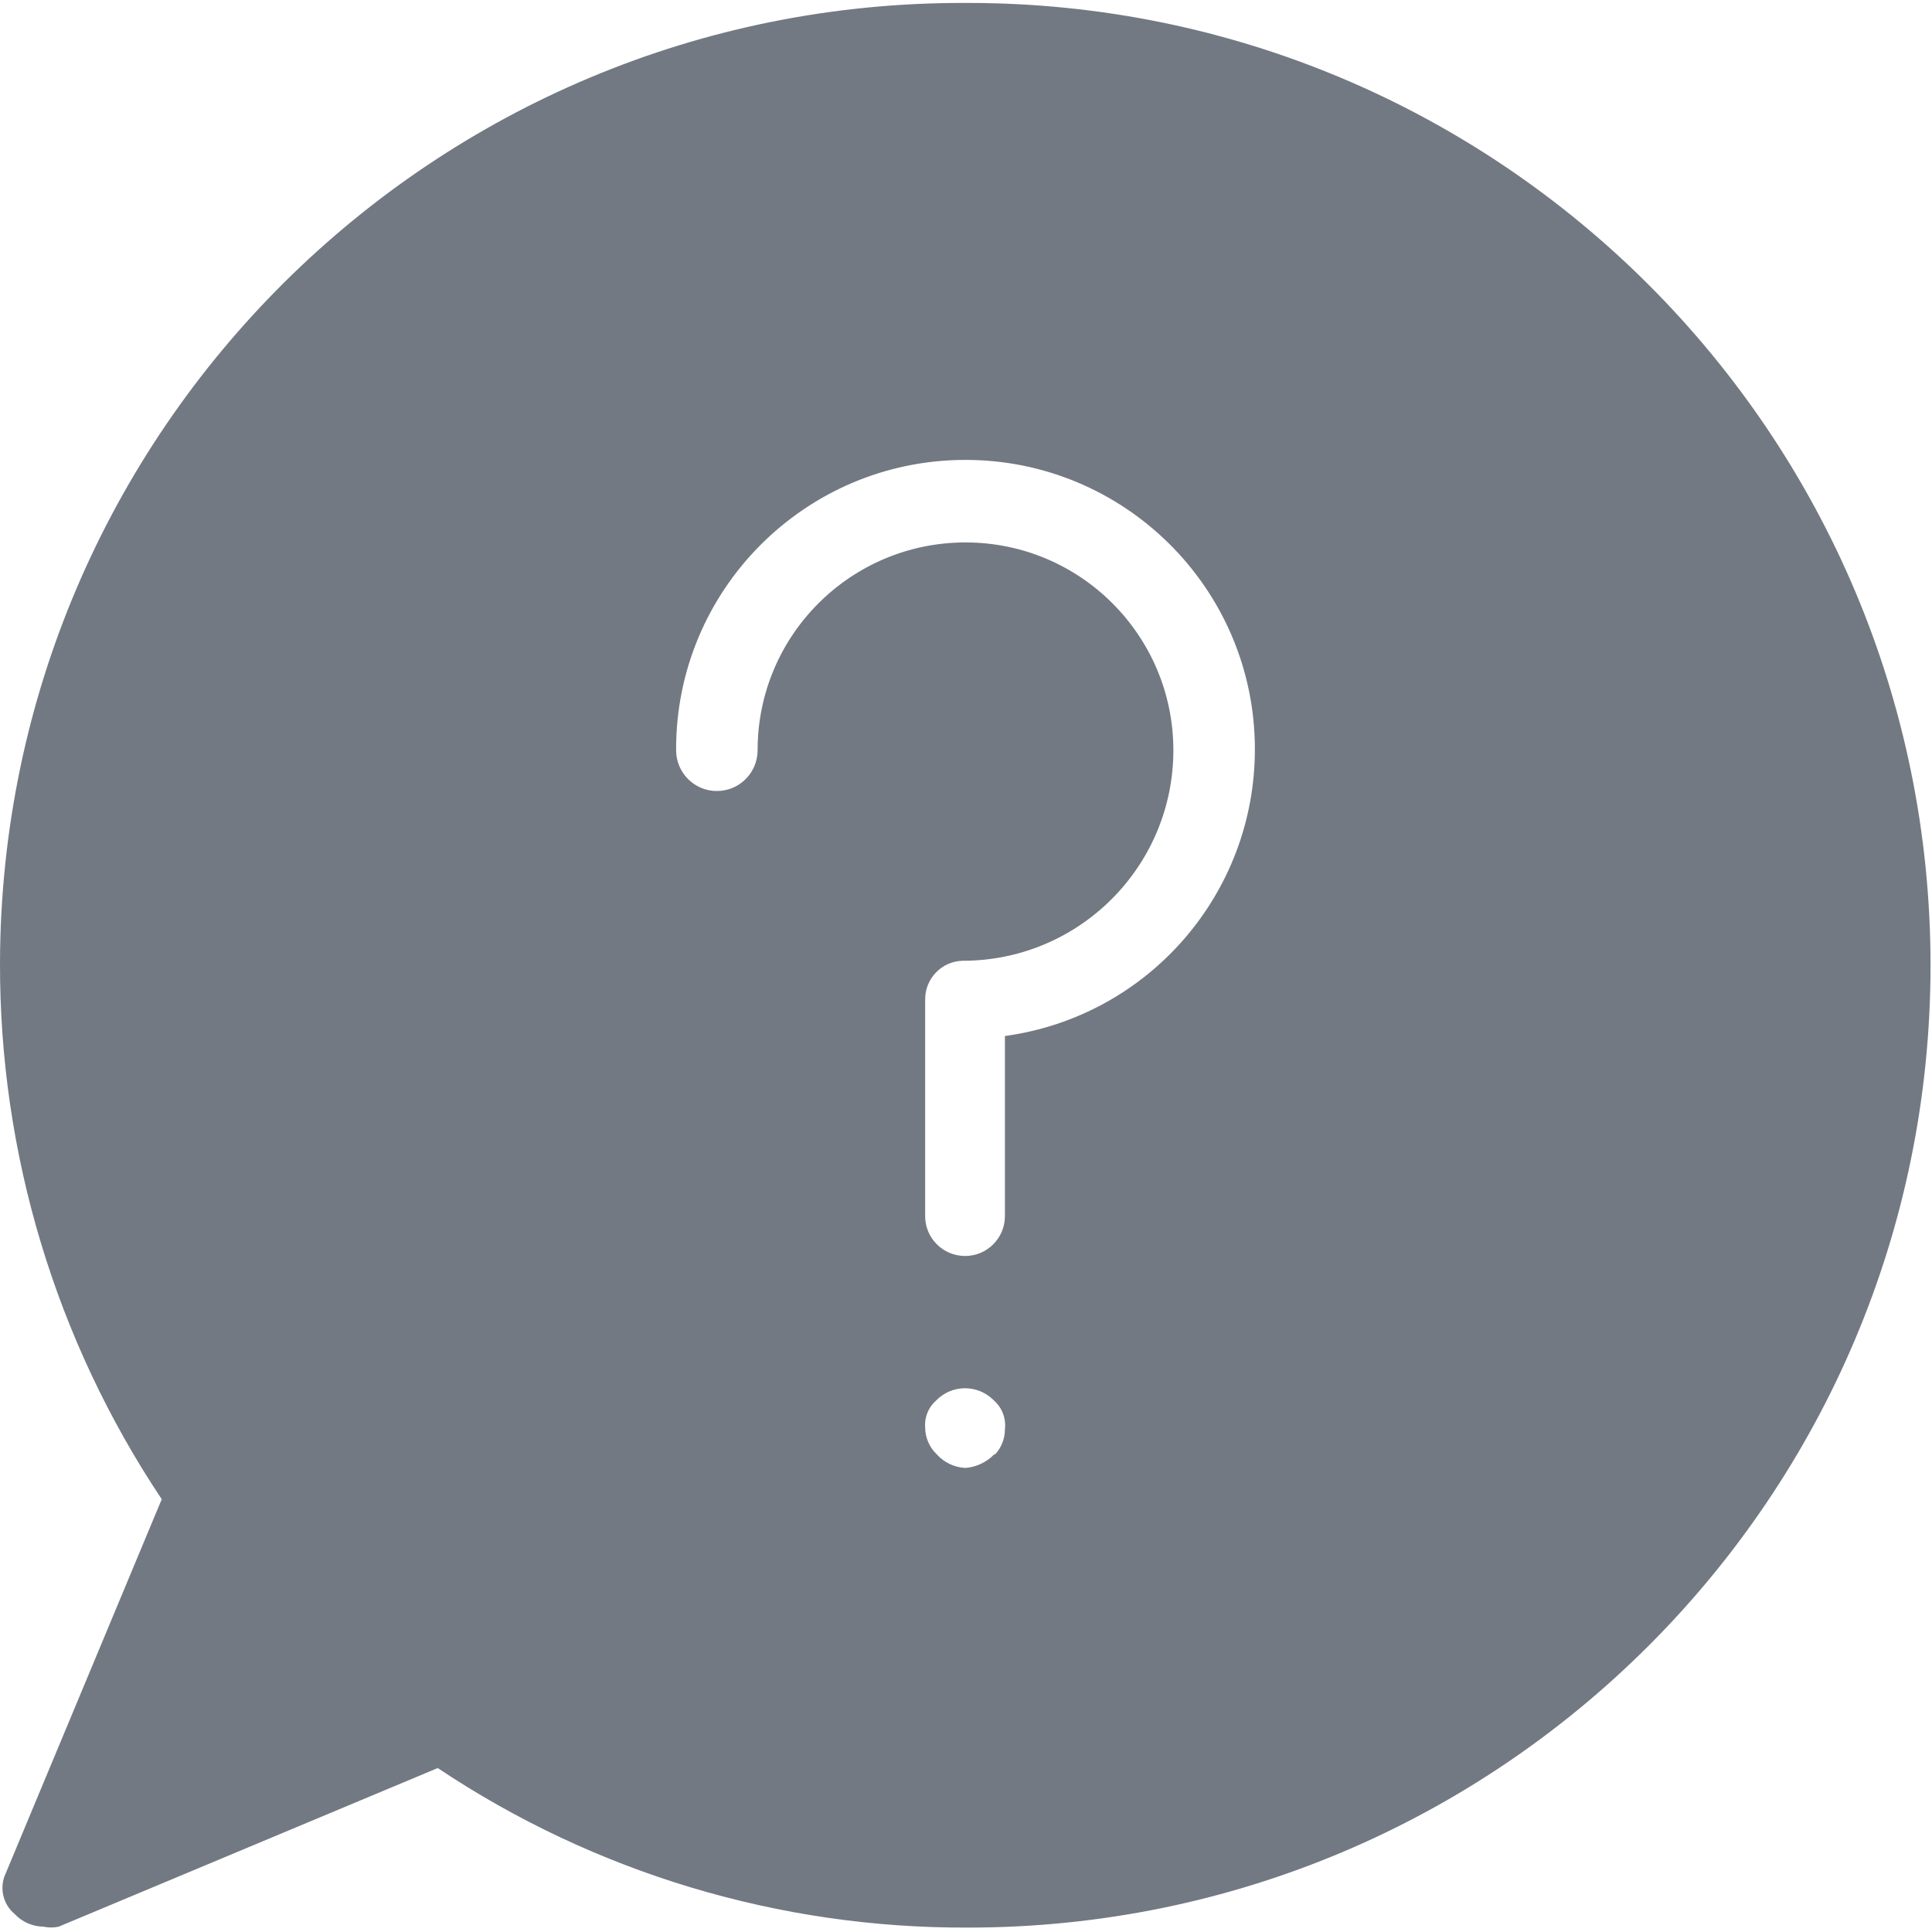 <?xml version="1.0" encoding="UTF-8"?>
<svg width="21px" height="21px" viewBox="0 0 21 21" version="1.1" xmlns="http://www.w3.org/2000/svg" xmlns:xlink="http://www.w3.org/1999/xlink">
    <!-- Generator: Sketch 51.3 (57544) - http://www.bohemiancoding.com/sketch -->
    <title>question (1)</title>
    <desc>Created with Sketch.</desc>
    <defs></defs>
    <g id="Symbols" stroke="none" stroke-width="1" fill="none" fill-rule="evenodd">
        <g id="side-nav/open" transform="translate(-55, -610)" fill="#727982" fill-rule="nonzero">
            <g id="question-(1)" transform="translate(55, 610)">
                <path d="M10.524,0.032 C10.524,0.032 10.524,0.032 10.524,0.032 L10.494,0.032 C4.718,0.013 0.019,4.68 4.56521739e-05,10.457 C-0.007,12.535 0.605,14.568 1.758,16.296 L0.064,20.358 C-0.011,20.511 0.029,20.697 0.161,20.806 C0.242,20.892 0.355,20.941 0.473,20.942 C0.527,20.954 0.584,20.954 0.638,20.942 L4.758,19.218 C6.464,20.358 8.472,20.961 10.524,20.952 C16.3,20.952 20.984,16.269 20.984,10.492 C20.984,4.715 16.301,0.032 10.524,0.032 Z M10.923,15.537 C10.923,15.638 10.885,15.735 10.816,15.809 L10.806,15.809 C10.723,15.894 10.613,15.946 10.494,15.956 C10.375,15.95 10.263,15.898 10.183,15.809 C10.103,15.733 10.057,15.628 10.056,15.517 C10.047,15.407 10.09,15.299 10.173,15.225 C10.34,15.05 10.618,15.044 10.793,15.212 C10.797,15.216 10.802,15.221 10.806,15.225 C10.894,15.304 10.937,15.42 10.923,15.537 Z M10.923,11.261 L10.923,11.271 L10.923,13.219 C10.923,13.458 10.729,13.652 10.49,13.652 C10.25,13.652 10.056,13.458 10.056,13.219 L10.056,10.872 C10.051,10.64 10.233,10.448 10.465,10.443 C10.475,10.443 10.484,10.443 10.494,10.443 C11.747,10.427 12.754,9.407 12.754,8.154 C12.753,6.907 11.741,5.895 10.493,5.896 C9.246,5.897 8.235,6.907 8.235,8.154 C8.235,8.399 8.037,8.598 7.792,8.598 C7.547,8.598 7.349,8.399 7.349,8.154 C7.343,6.417 8.747,5.004 10.485,4.999 C12.222,4.994 13.635,6.398 13.64,8.135 C13.645,9.711 12.484,11.047 10.923,11.261 Z" id="Shape"></path>
            </g>
        </g>
    </g>
</svg>